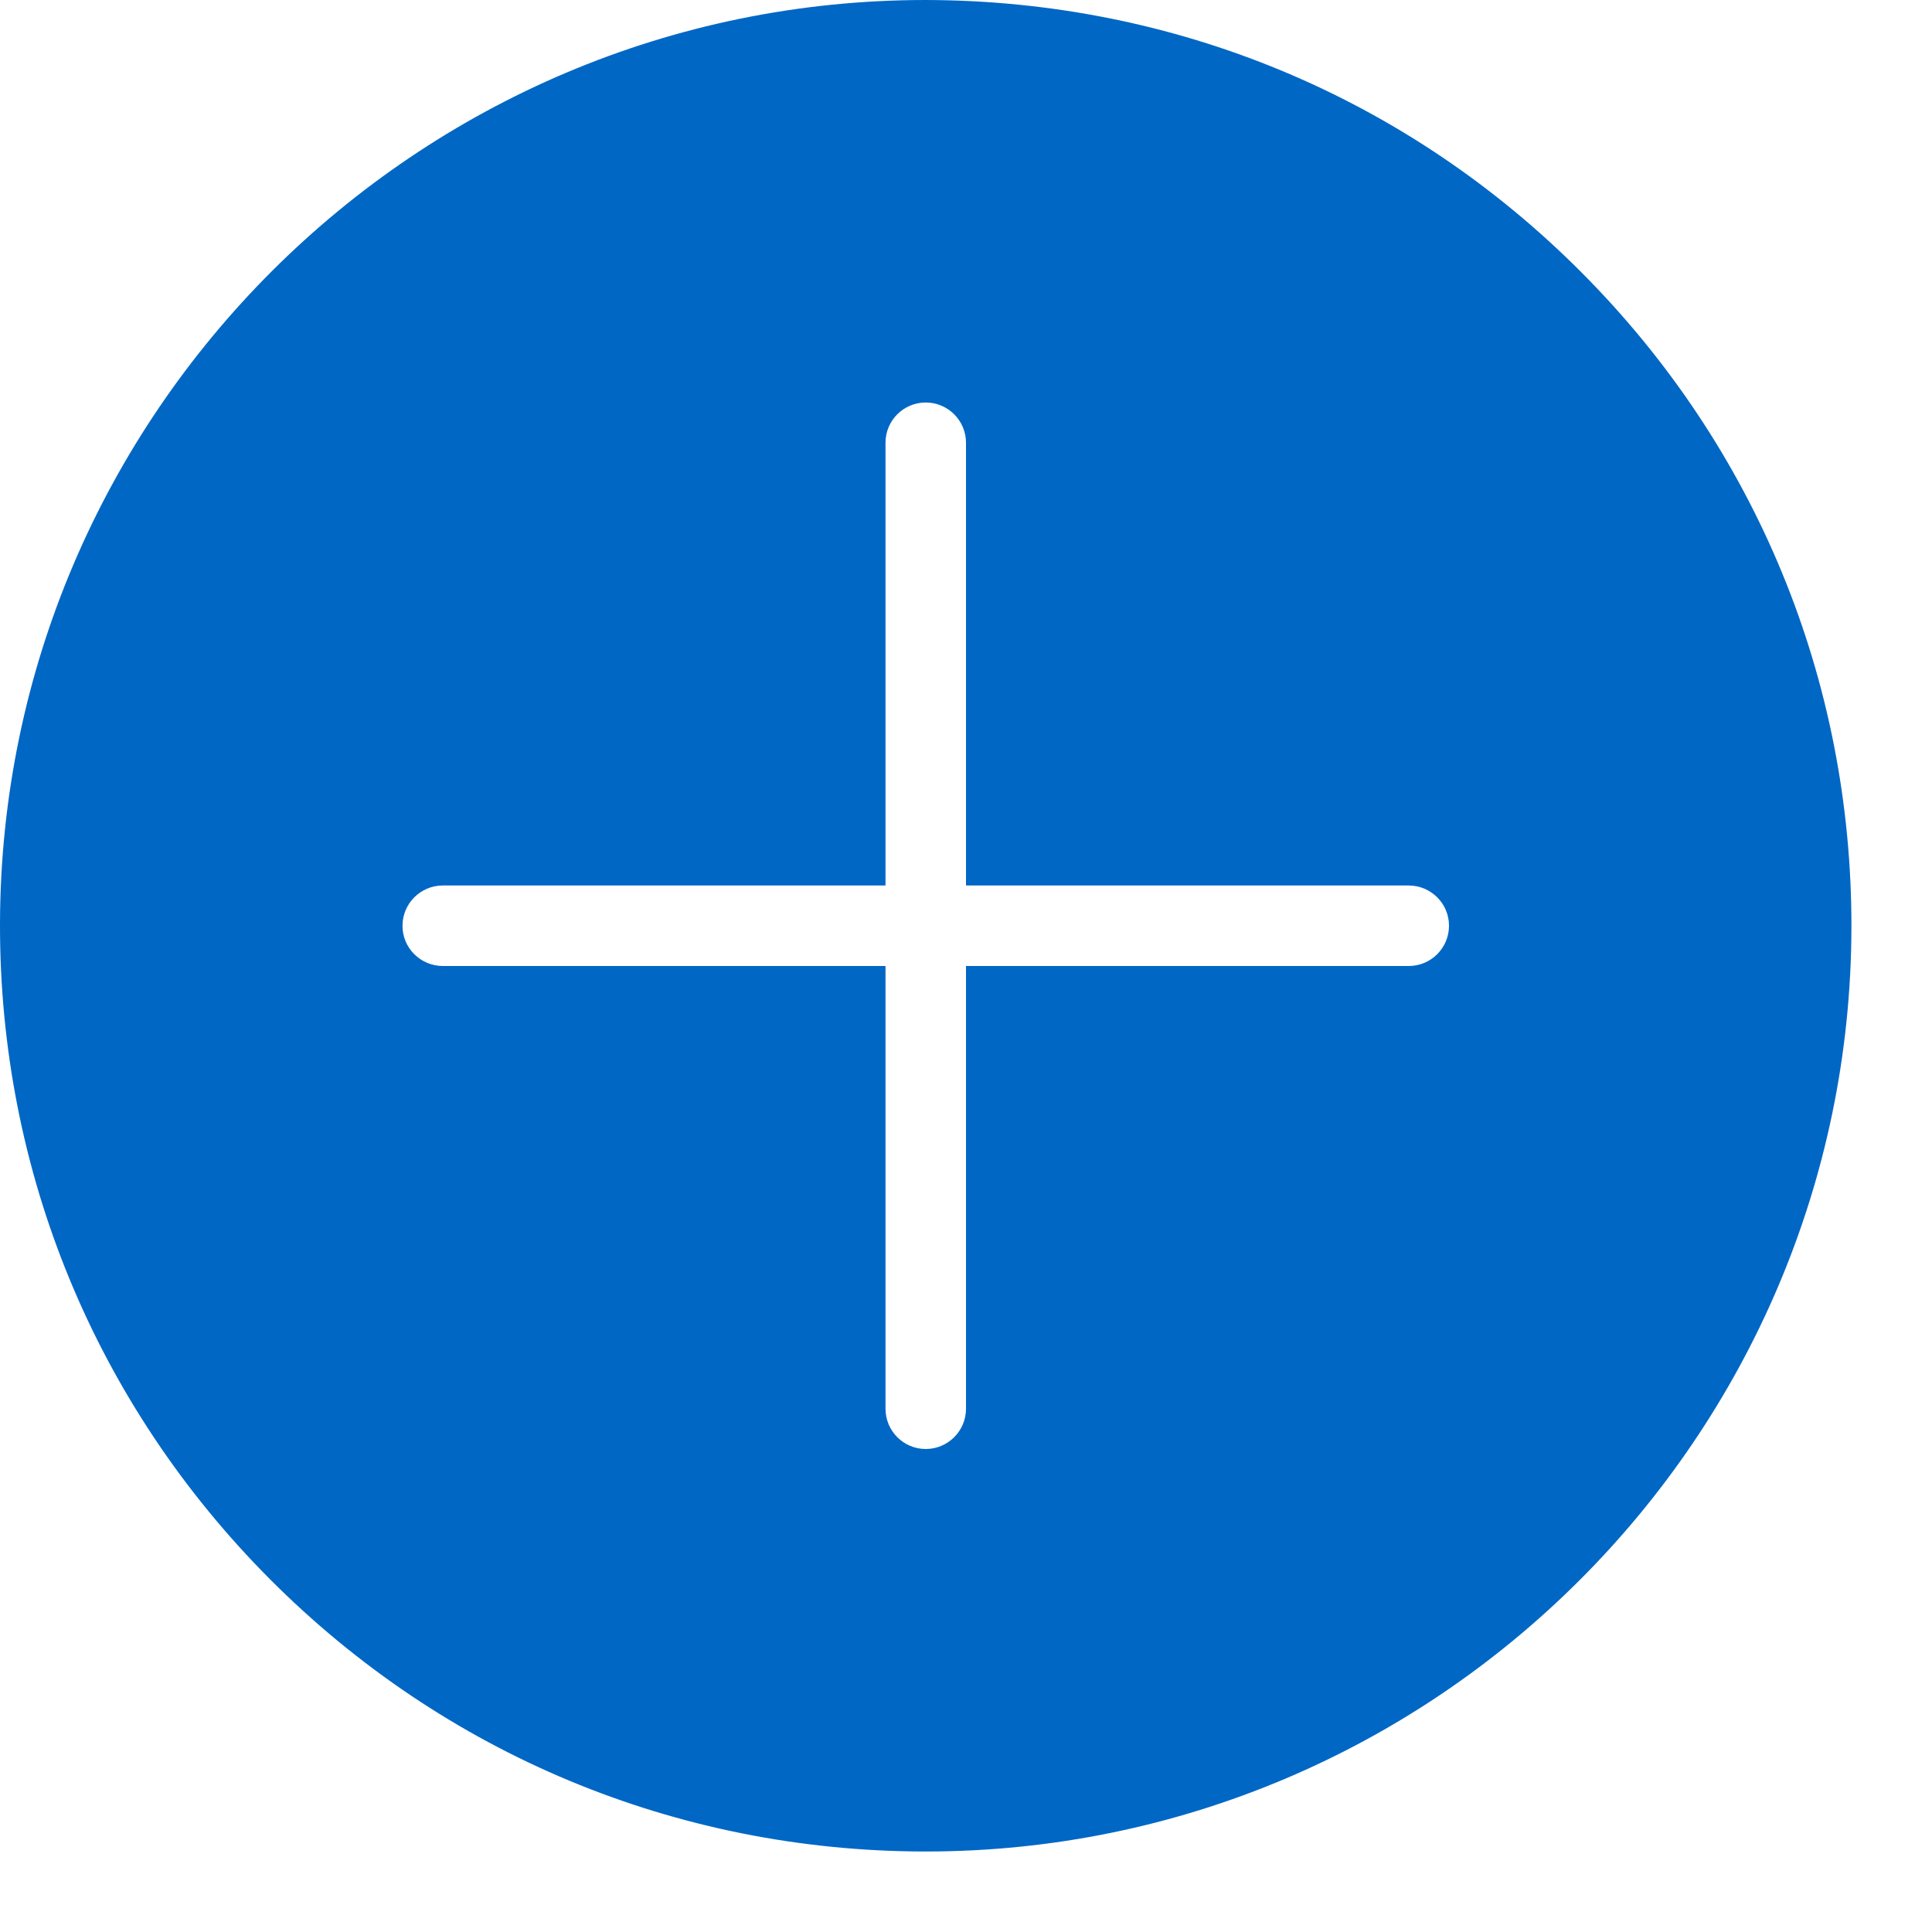
<!-- Generator: Adobe Illustrator 17.1.0, SVG Export Plug-In . SVG Version:
6.00 Build 0) -->
<svg contentScriptType="text/ecmascript" zoomAndPan="magnify"
     xmlns:xlink="http://www.w3.org/1999/xlink" contentStyleType="text/css"
     id="Filled_Version" enable-background="new 0 0 24 24" version="1.1"
     xml:space="preserve" width="32px" preserveAspectRatio="xMidYMid meet"
     viewBox="0 0 24 24" height="32px" xmlns="http://www.w3.org/2000/svg"
     x="0px" y="0px">
    <path fill="#0067c5"
          d="M19.646,3.384C17.478,1.207,14.594,0.006,11.499,0C5.17,0,0.012,5.148,0,11.477c-0.006,3.072,1.184,5.962,3.352,8.139  c2.168,2.176,5.053,3.378,8.126,3.384H11.5c6.328,0,11.487-5.149,11.499-11.479C23.005,8.45,21.814,5.56,19.646,3.384z M11.5,22.5  L11.5,22.5L11.5,22.5L11.5,22.5z M17.5,12L17.5,12H12v5.5c0,0.276-0.225,0.5-0.5,0.5c-0.276,0-0.5-0.224-0.5-0.5V12H5.5  c-0.276-0.001-0.501-0.224-0.5-0.5C5,11.225,5.224,11,5.5,11l0,0H11V5.5C11,5.224,11.224,5,11.5,5C11.775,5,12,5.224,12,5.5V11h5.5  c0.275,0,0.501,0.224,0.5,0.5C18,11.776,17.776,12,17.5,12z"/></svg>